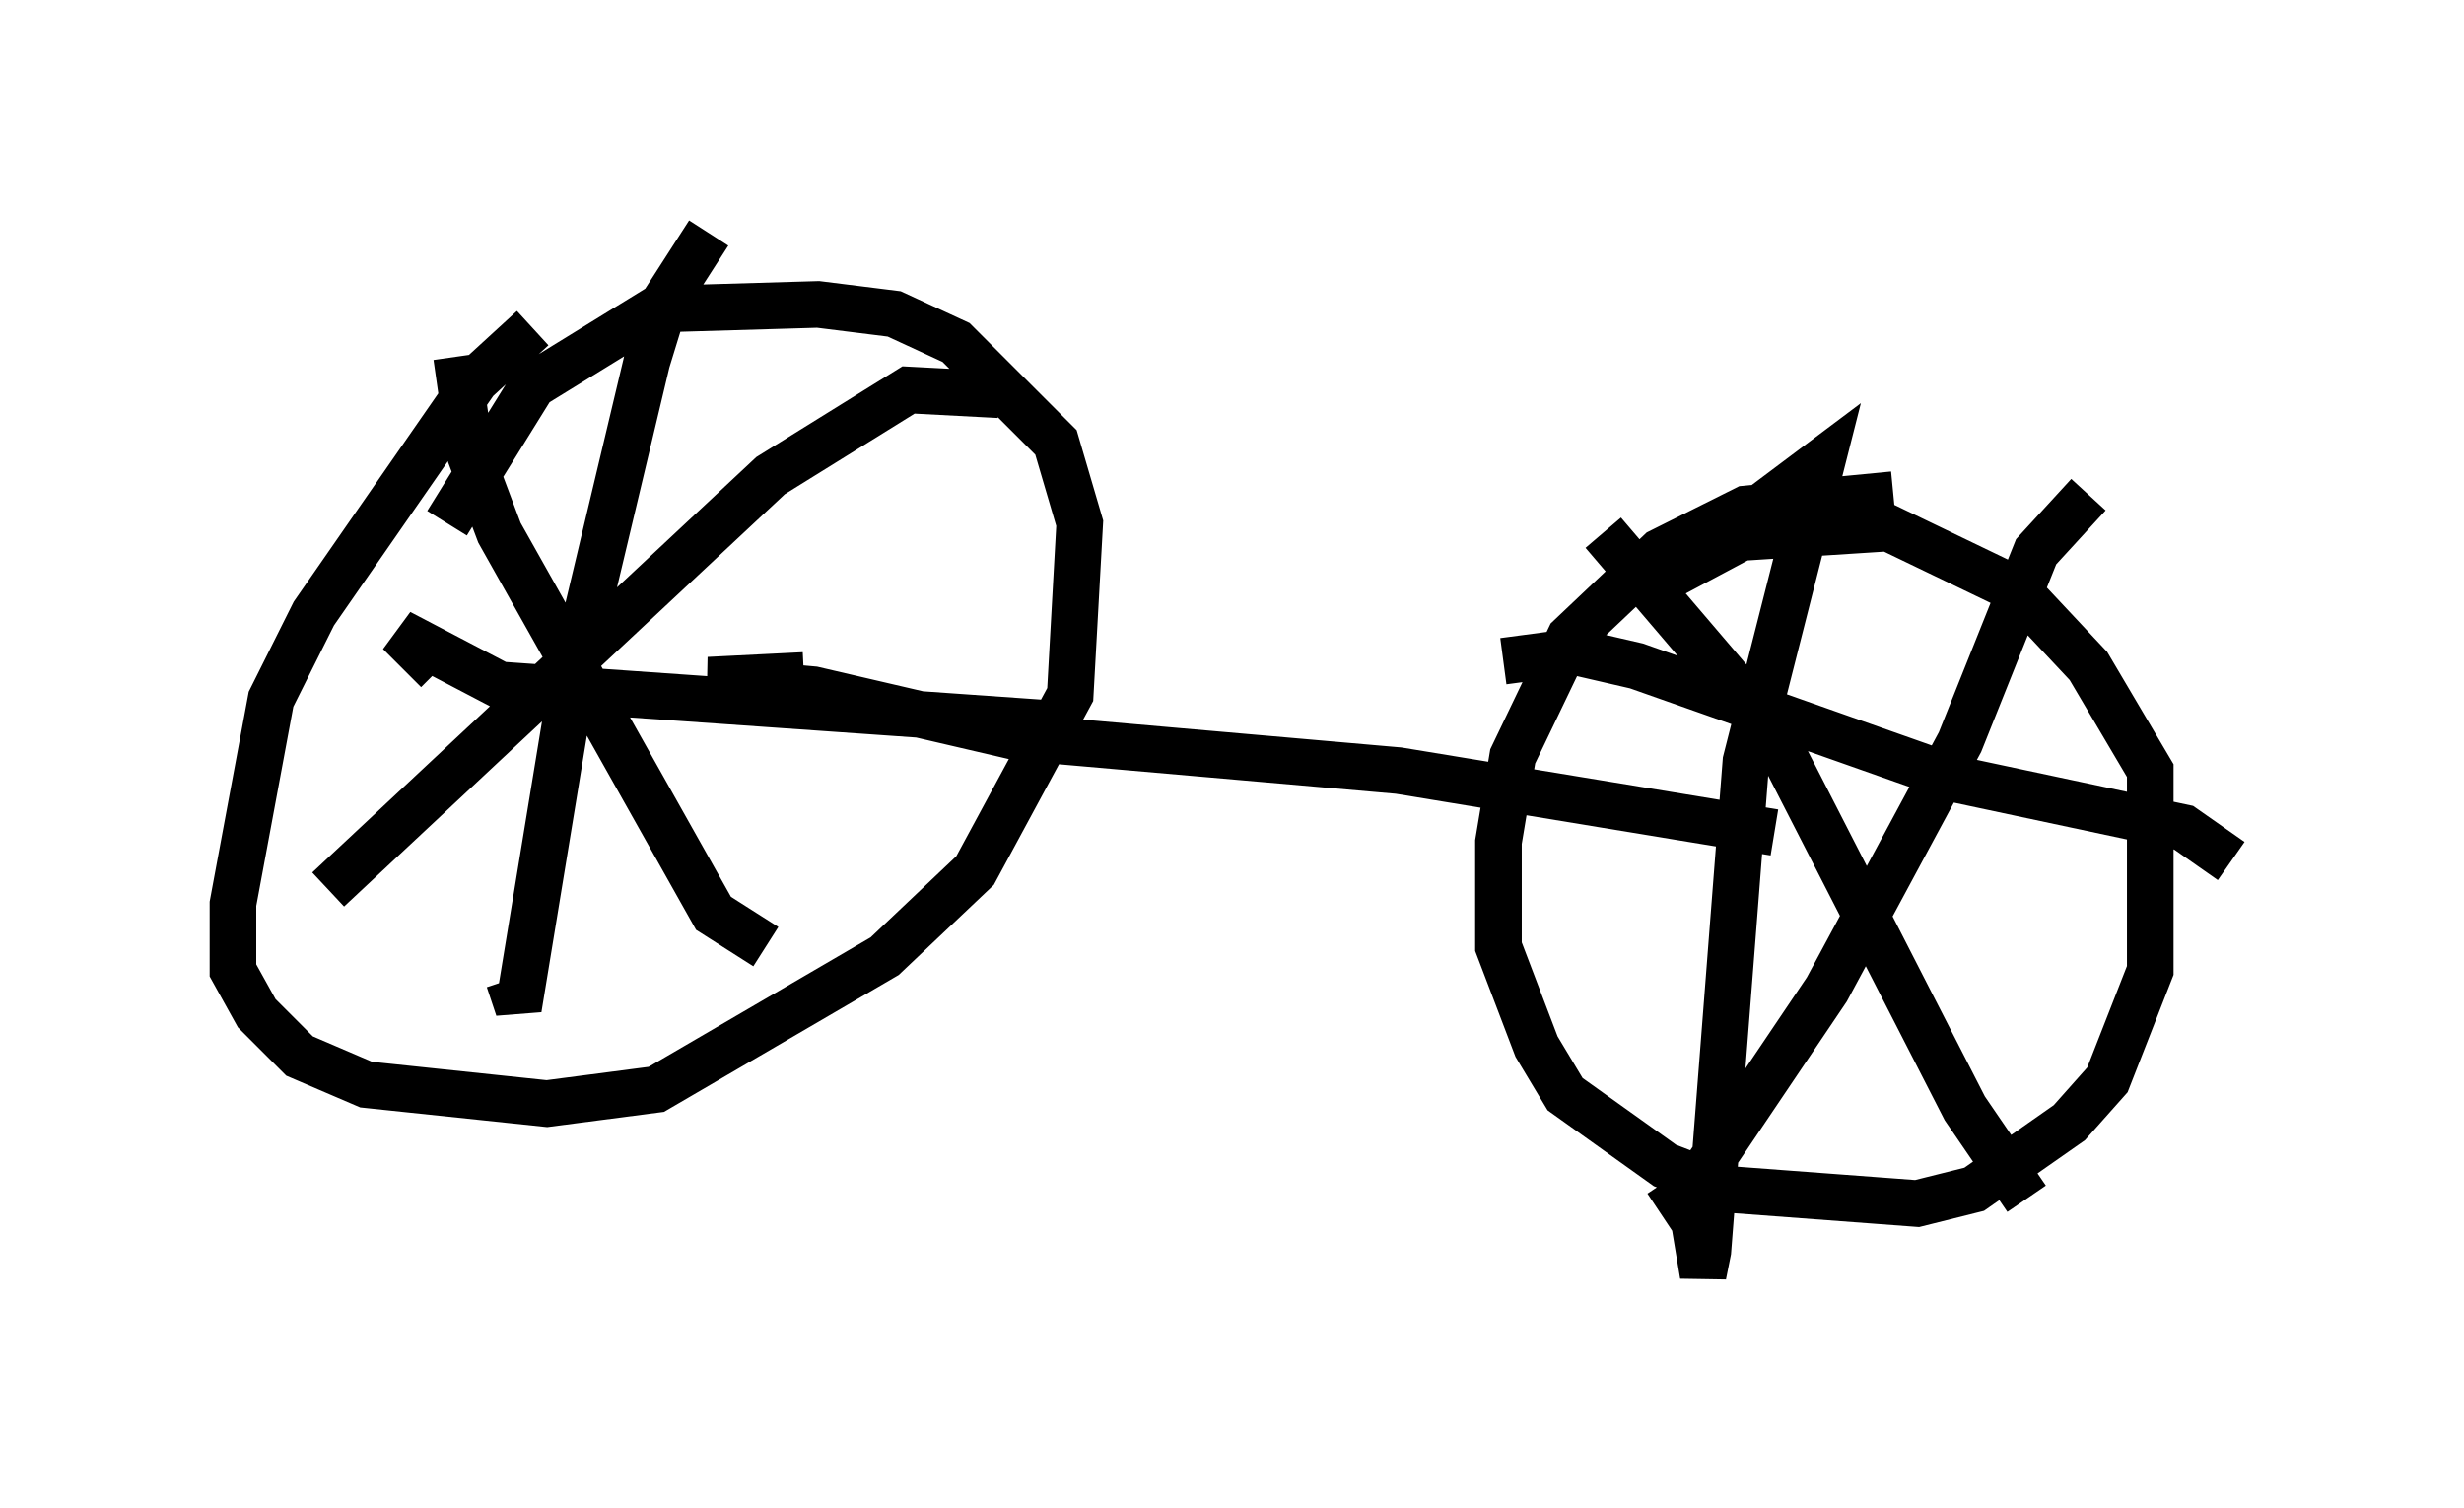 <?xml version="1.0" encoding="utf-8" ?>
<svg baseProfile="full" height="32.356" version="1.1" width="52.875" xmlns="http://www.w3.org/2000/svg" xmlns:ev="http://www.w3.org/2001/xml-events" xmlns:xlink="http://www.w3.org/1999/xlink"><defs /><rect fill="white" height="32.356" width="52.875" x="0" y="0" /><path d="M12.758, 6.531 m-1.327, 0.51 l-1.225, 1.123 -3.471, 5.002 l-0.919, 1.838 -0.817, 4.39 l0.0, 1.429 0.51, 0.919 l0.919, 0.919 1.429, 0.613 l3.879, 0.408 2.348, -0.306 l4.9, -2.858 1.94, -1.838 l2.042, -3.777 0.204, -3.675 l-0.51, -1.735 -2.144, -2.144 l-1.327, -0.613 -1.633, -0.204 l-3.471, 0.102 -2.654, 1.633 l-1.838, 2.96 m5.615, -6.227 l-0.919, 1.429 -0.408, 1.327 l-1.531, 6.431 -1.225, 7.452 l-0.204, -0.613 m-1.531, -6.635 l-0.817, -0.817 2.144, 1.123 l11.638, 0.817 m-0.919, -7.044 l-1.94, -0.102 -2.96, 1.838 l-9.494, 8.881 m2.756, -11.433 l0.306, 2.144 0.613, 1.633 l4.594, 8.167 1.123, 0.715 m0.817, -5.819 l-2.042, 0.102 2.246, 0.204 l4.39, 1.021 8.167, 0.715 l8.065, 1.327 m2.552, -7.248 l-3.165, 0.306 -1.838, 0.919 l-1.94, 1.838 -1.225, 2.552 l-0.306, 1.838 0.0, 2.246 l0.817, 2.144 0.613, 1.021 l2.144, 1.531 1.327, 0.51 l4.083, 0.306 1.225, -0.306 l2.042, -1.429 0.817, -0.919 l0.919, -2.348 0.0, -4.288 l-1.327, -2.246 -1.531, -1.633 l-2.756, -1.327 -3.165, 0.204 l-1.531, 0.817 3.267, -2.45 l-1.633, 6.431 -0.817, 10.515 l-0.102, 0.51 -0.306, -1.838 m-3.981, -11.331 l1.531, -0.204 1.327, 0.306 l6.942, 2.45 4.798, 1.021 l1.021, 0.715 m-3.063, -7.861 l-1.123, 1.225 -1.633, 4.083 l-2.858, 5.308 -2.96, 4.39 l-0.613, 0.408 m-1.225, -14.598 l3.573, 4.185 4.185, 8.167 l1.327, 1.94 " fill="none" stroke="black" stroke-width="1" /></svg>